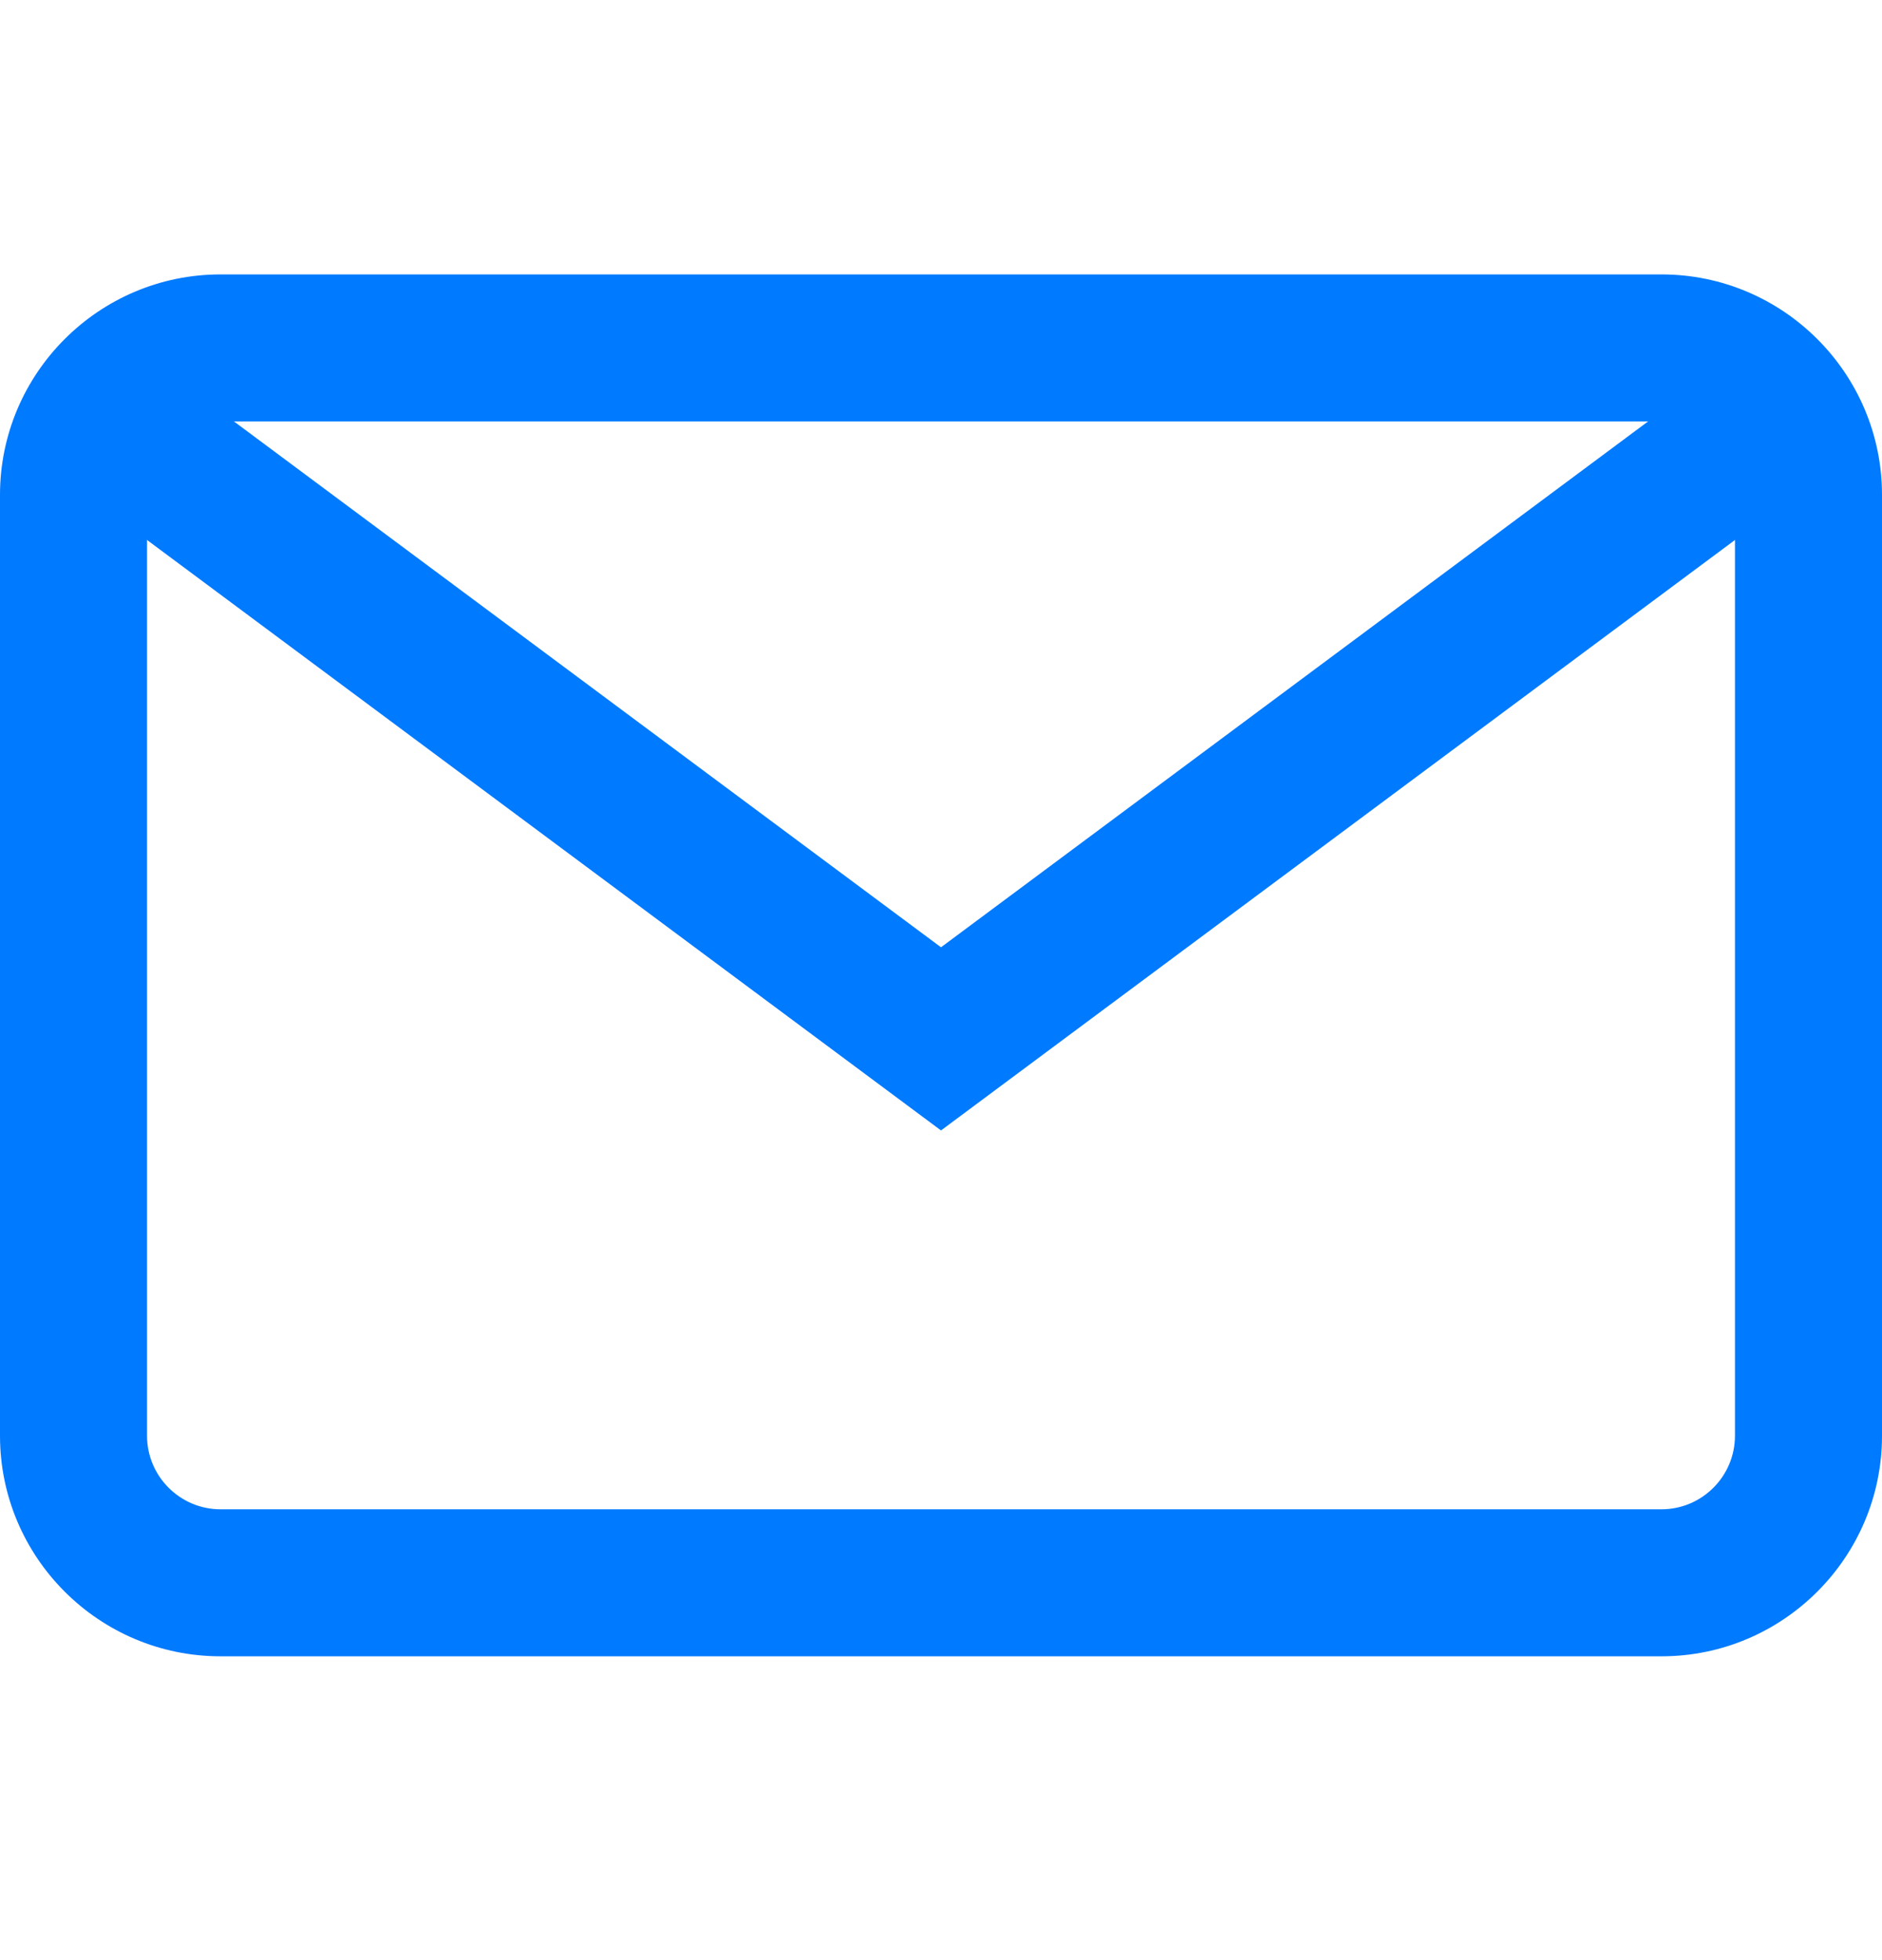 <svg width="24px" height="25px" viewBox="0 0 24 18" version="1.1" xmlns="http://www.w3.org/2000/svg" xmlns:xlink="http://www.w3.org/1999/xlink"><g id="envelope-icon-Login" stroke="none" stroke-width="1" fill="none" fill-rule="evenodd"><g id="envelope-icon-101_Sign-In-1" transform="translate(-766, -395)" fill="#007AFF" fill-rule="nonzero"><g id="envelope-icon-Group-3"><g id="envelope-icon-email" transform="translate(766, 395)"><path d="M21.188,0 L2.812,0 C1.262,0 0,1.262 0,2.812 L0,14.812 C0,16.363 1.262,17.625 2.812,17.625 L21.188,17.625 C22.738,17.625 24,16.363 24,14.812 L24,2.812 C24,1.262 22.738,0 21.188,0 Z M22.125,14.812 C22.125,15.329 21.704,15.75 21.188,15.75 L2.812,15.75 C2.296,15.75 1.875,15.329 1.875,14.812 L1.875,2.812 C1.875,2.296 2.296,1.875 2.812,1.875 L21.188,1.875 C21.704,1.875 22.125,2.296 22.125,2.812 L22.125,14.812 Z" id="envelope-icon-Shape"></path><polygon id="envelope-icon-Path" points="21.966 1.169 12 8.582 2.034 1.169 0.915 2.673 12 10.918 23.085 2.673"></polygon></g></g></g></g></svg>